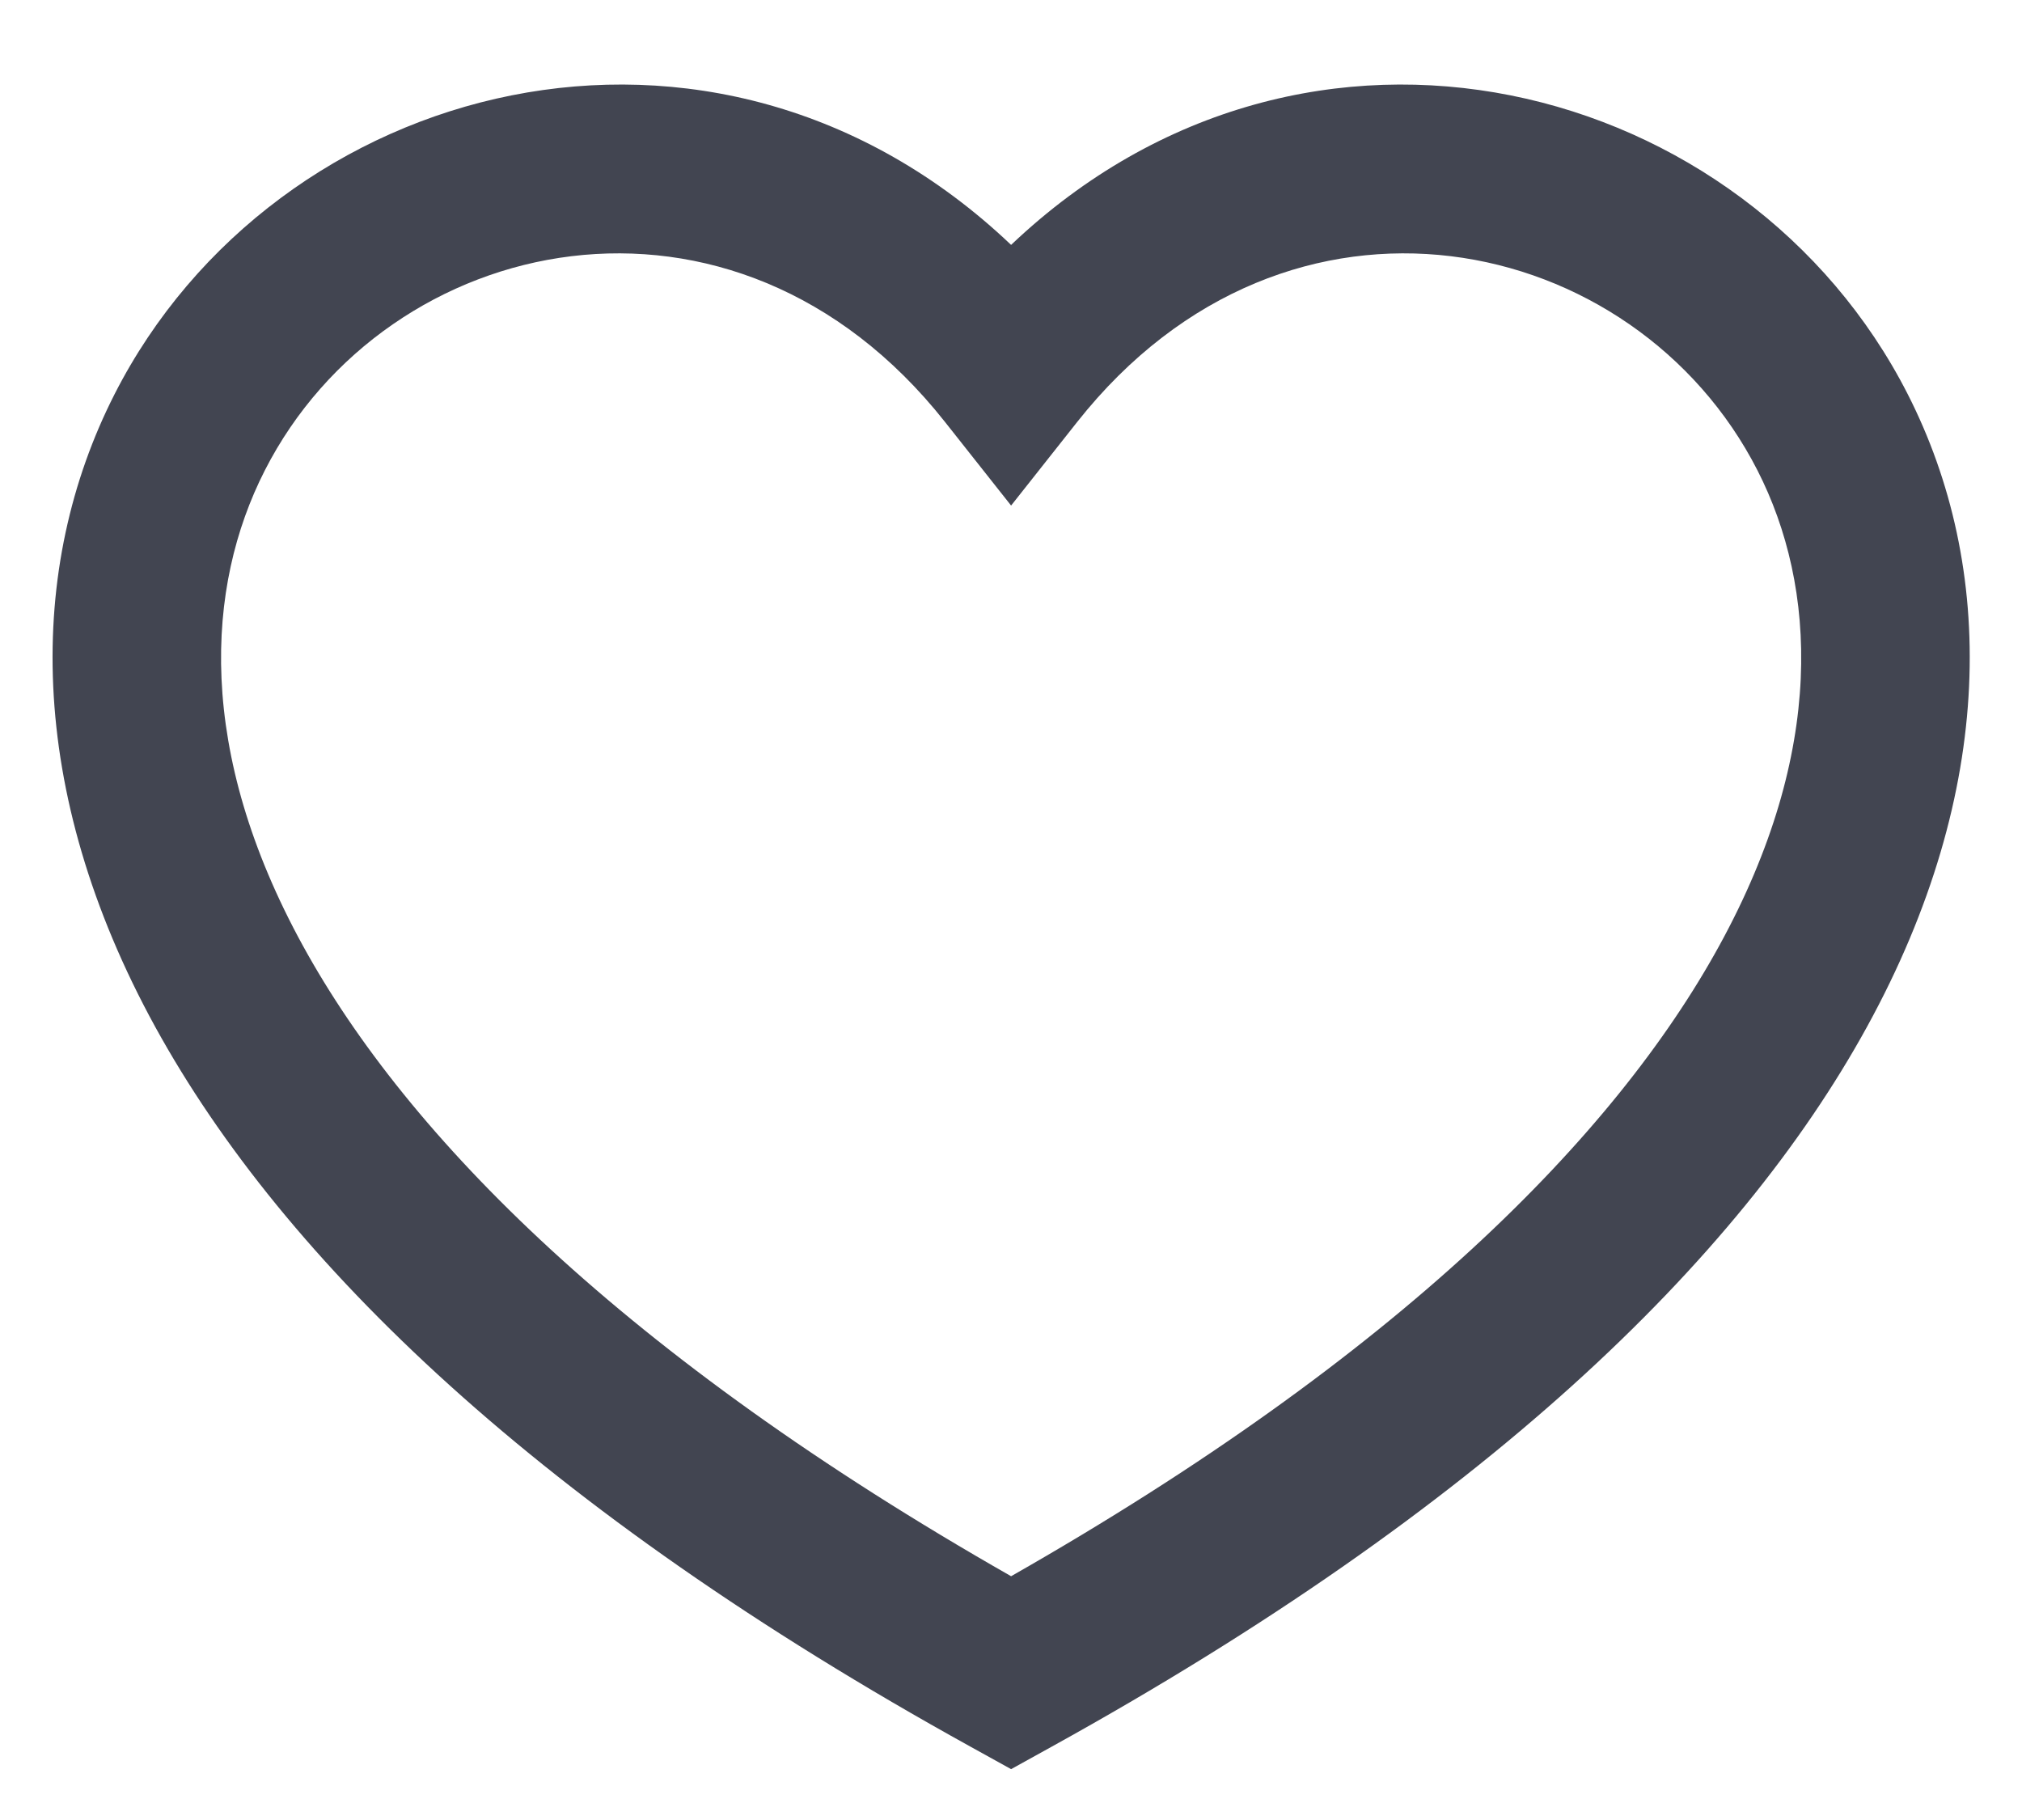 <svg width="20" height="18" viewBox="0 0 20 18" fill="none" xmlns="http://www.w3.org/2000/svg">
<path fill-rule="evenodd" clip-rule="evenodd" d="M10.001 15.589C6.168 13.406 4.031 11.237 2.997 9.355C1.939 7.428 2.032 5.805 2.619 4.653C3.825 2.286 7.257 1.529 9.347 4.173L10.001 5L10.655 4.173C12.746 1.529 16.177 2.286 17.384 4.653C17.971 5.805 18.063 7.428 17.005 9.354C15.971 11.237 13.834 13.406 10.001 15.589ZM10.001 2.422C7.06 -0.373 2.721 0.782 1.134 3.897C0.263 5.606 0.251 7.815 1.536 10.157C2.811 12.477 5.351 14.927 9.598 17.274L10.001 17.497L10.404 17.274C14.651 14.927 17.192 12.477 18.466 10.157C19.752 7.815 19.74 5.606 18.869 3.897C17.281 0.782 12.942 -0.373 10.001 2.422Z" fill="#424551"/>
</svg>

